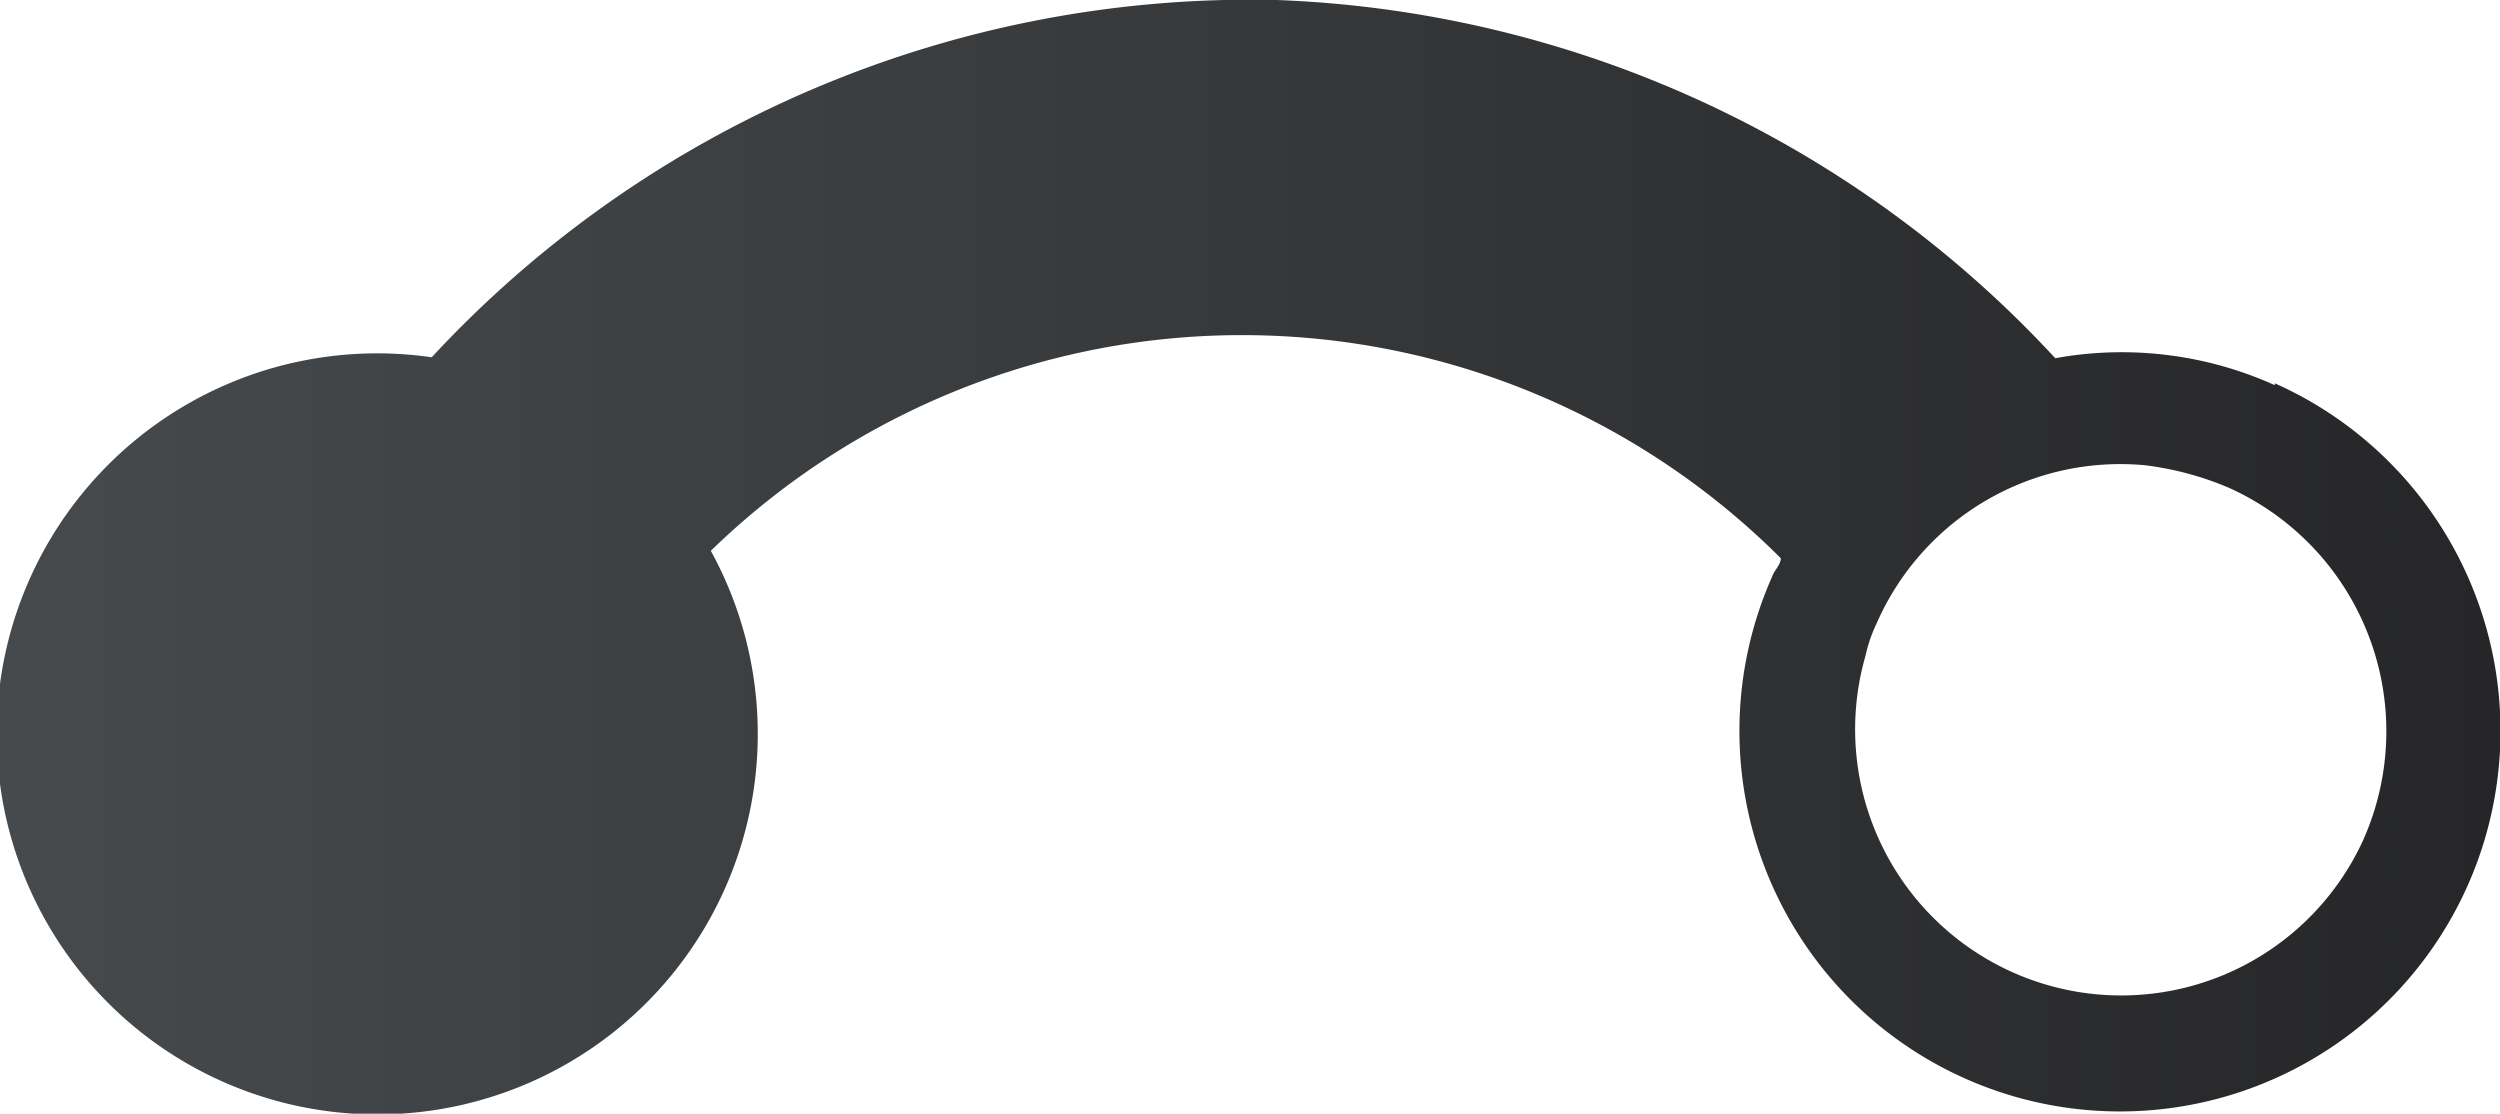 <svg xmlns="http://www.w3.org/2000/svg" xmlns:xlink="http://www.w3.org/1999/xlink" viewBox="0 0 26.87 11.97"><defs><linearGradient id="linear-gradient" y1="5.98" x2="26.87" y2="5.98" gradientUnits="userSpaceOnUse"><stop offset="0" stop-color="#464a4c"/><stop offset="1" stop-color="#262628"/></linearGradient></defs><g id="Layer_2" data-name="Layer 2"><g id="Layer_1-2" data-name="Layer 1"><path d="M24.45,4.14a4,4,0,0,0-2.36-.29A12,12,0,0,0,13.72,0,12,12,0,0,0,4.64,3.84a4.09,4.09,0,1,0,3,2.08A8.19,8.19,0,0,1,19.14,6c0,.07-.07.13-.09.19a4.09,4.09,0,1,0,5.4-2.07Zm.94,4.91a2.86,2.86,0,0,1-5.34-2,1.61,1.61,0,0,1,.12-.35A2.86,2.86,0,0,1,23.05,5a3.34,3.34,0,0,1,.9.24A2.87,2.87,0,0,1,25.39,9.05Z" style="fill:url(#linear-gradient)"/></g></g></svg>